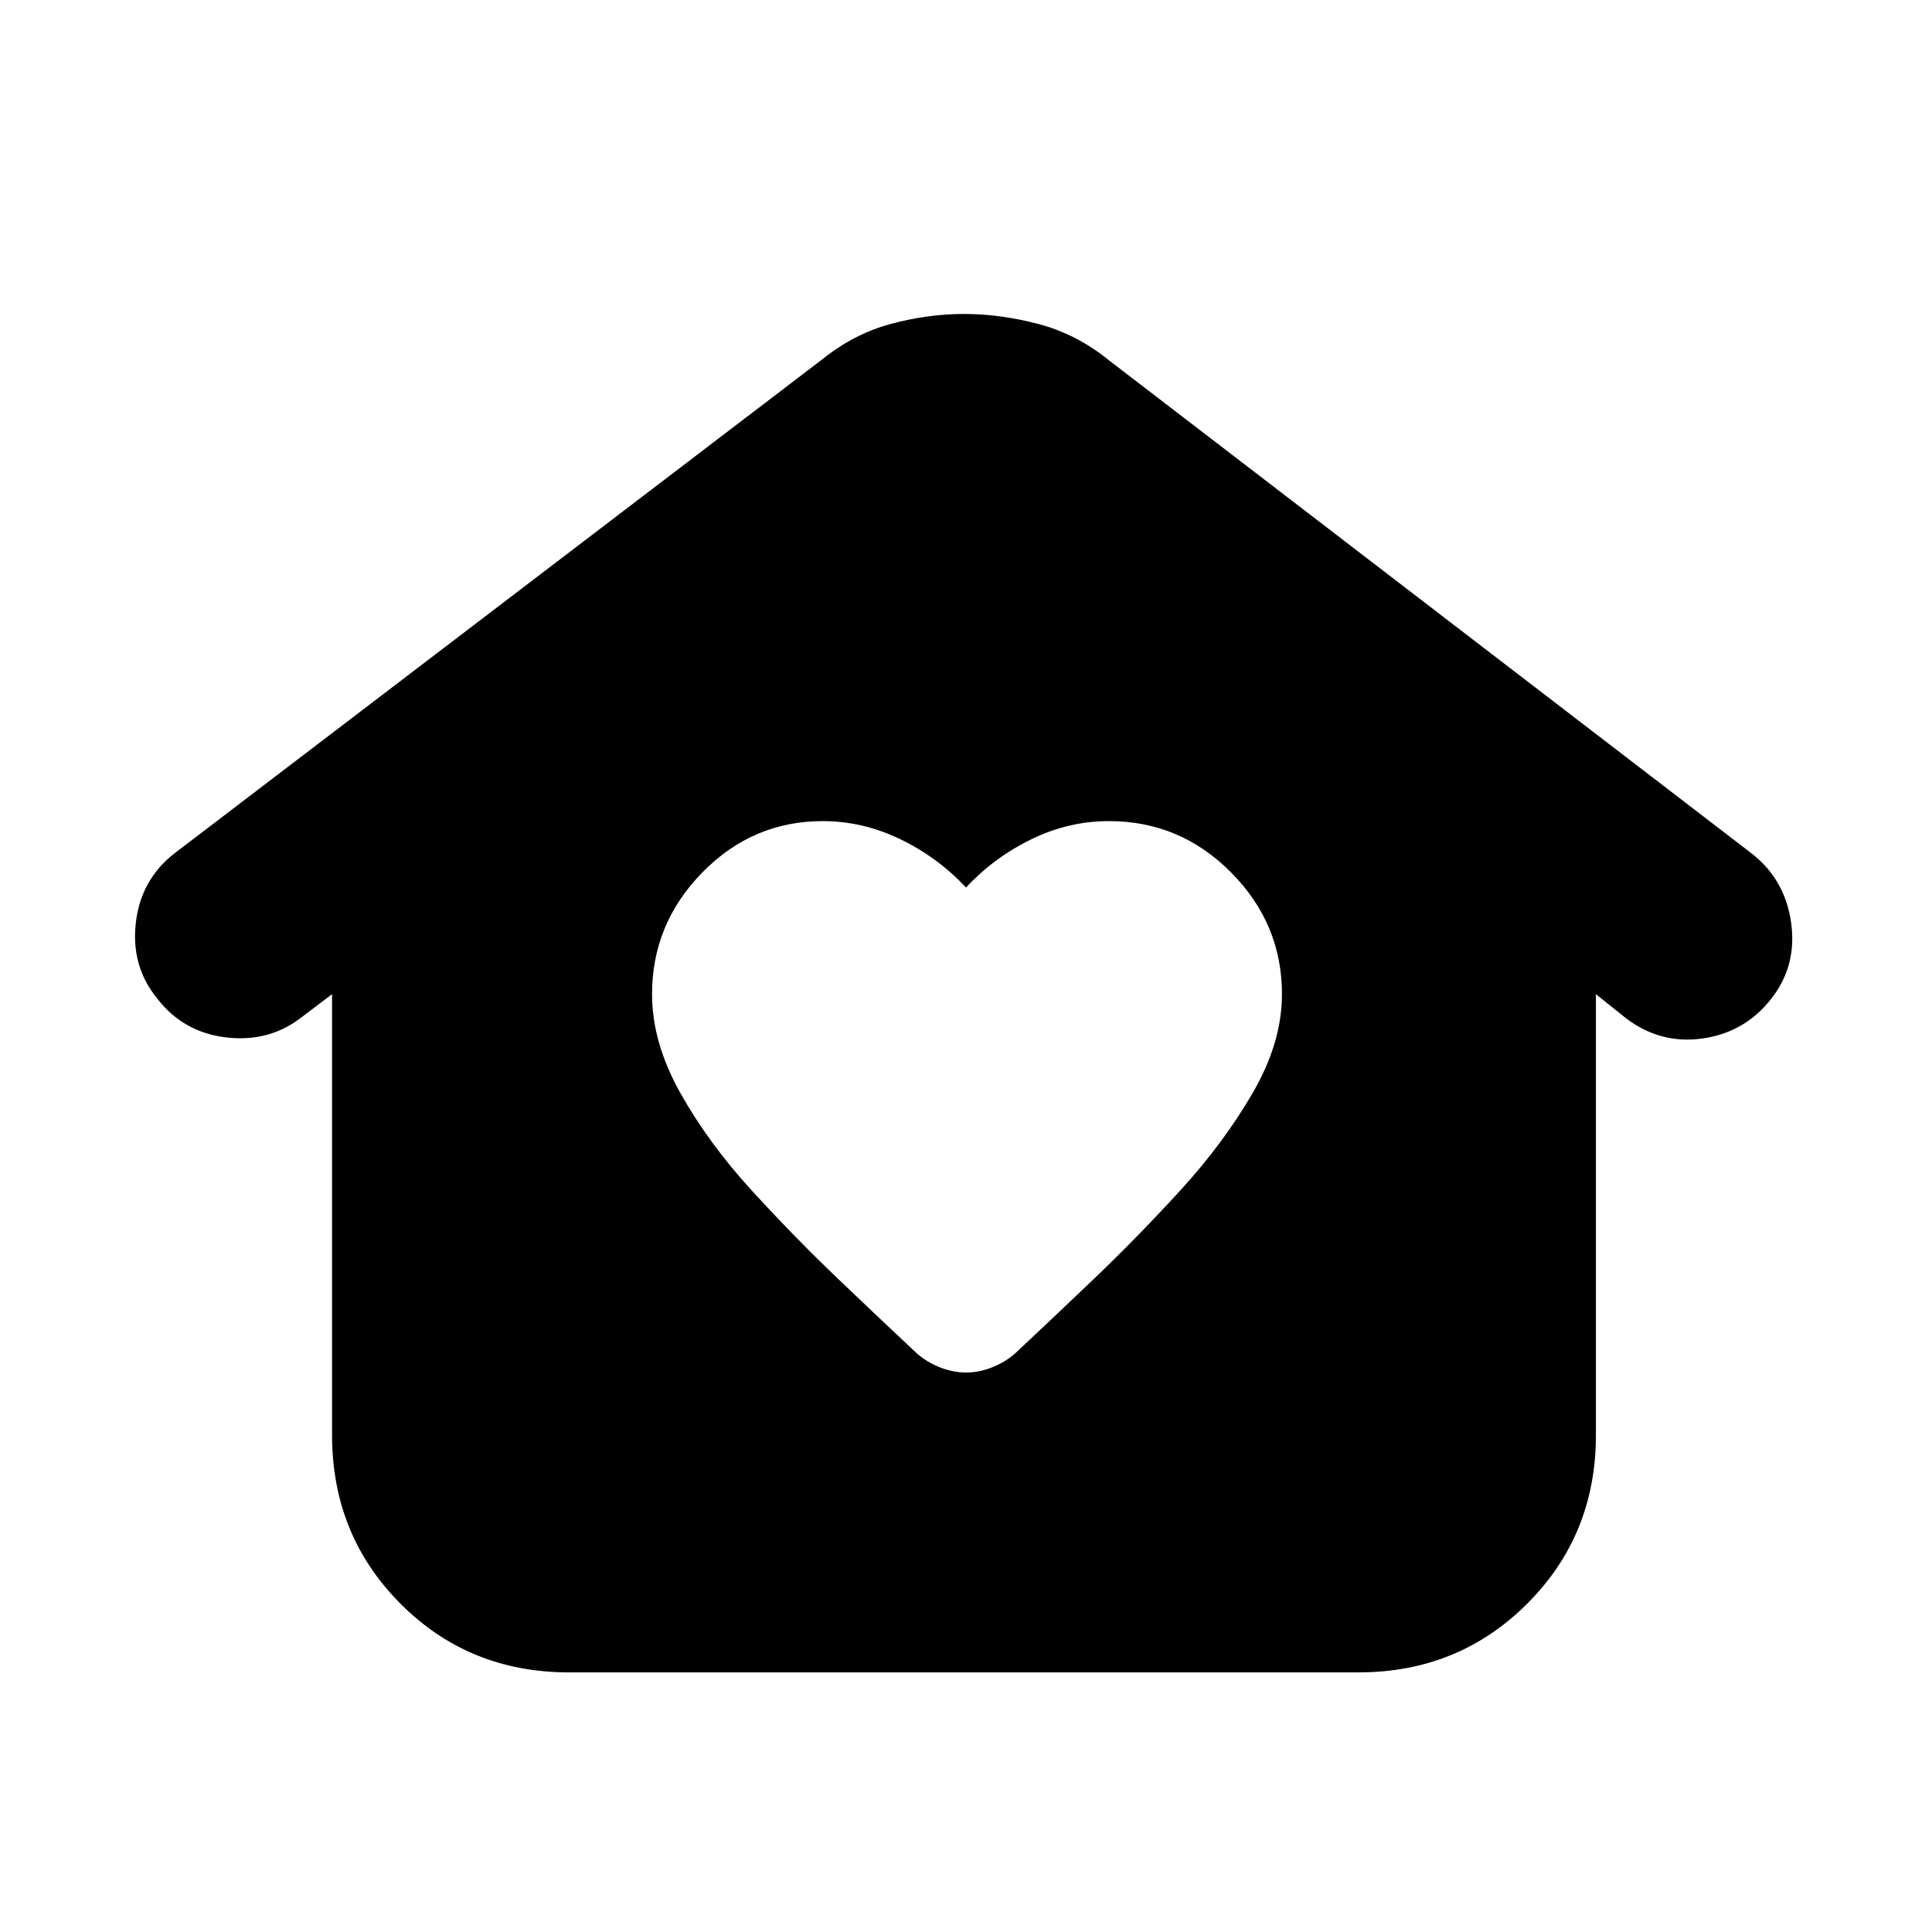 <svg xmlns="http://www.w3.org/2000/svg" height="20" viewBox="0 -960 960 960" width="20"><path d="M480-278q7 0 14-3t12-8q15-14 37-35t43.5-44.5q21.5-23.5 36-48.5t14.5-49q0-35-25.29-60.5Q586.41-552 551-552q-20 0-38.5 9T480-519q-14-15-32.65-24t-38.54-9Q374-552 349-526.5T324-466q0 24 14 49t35.5 48.5Q395-345 417-324t37 35q5 5 12 8t14 3ZM282.72-129Q233-129 199-163.12t-34-83.77V-466l-14.81 11.22Q134-442 112.5-444.5 91-447 78-464q-13-16-10.5-37.5t19.21-34.48L408-781q16-13 34.5-18t36.5-5q18 0 37 5t35 18l319.32 245.02Q887-523 890-501.5q3 21.5-10 37.94Q867-447 846.07-444q-20.94 3-38.07-10l-15-12v219.11q0 49.65-34.16 83.77T674.96-129H282.72Z"/></svg>